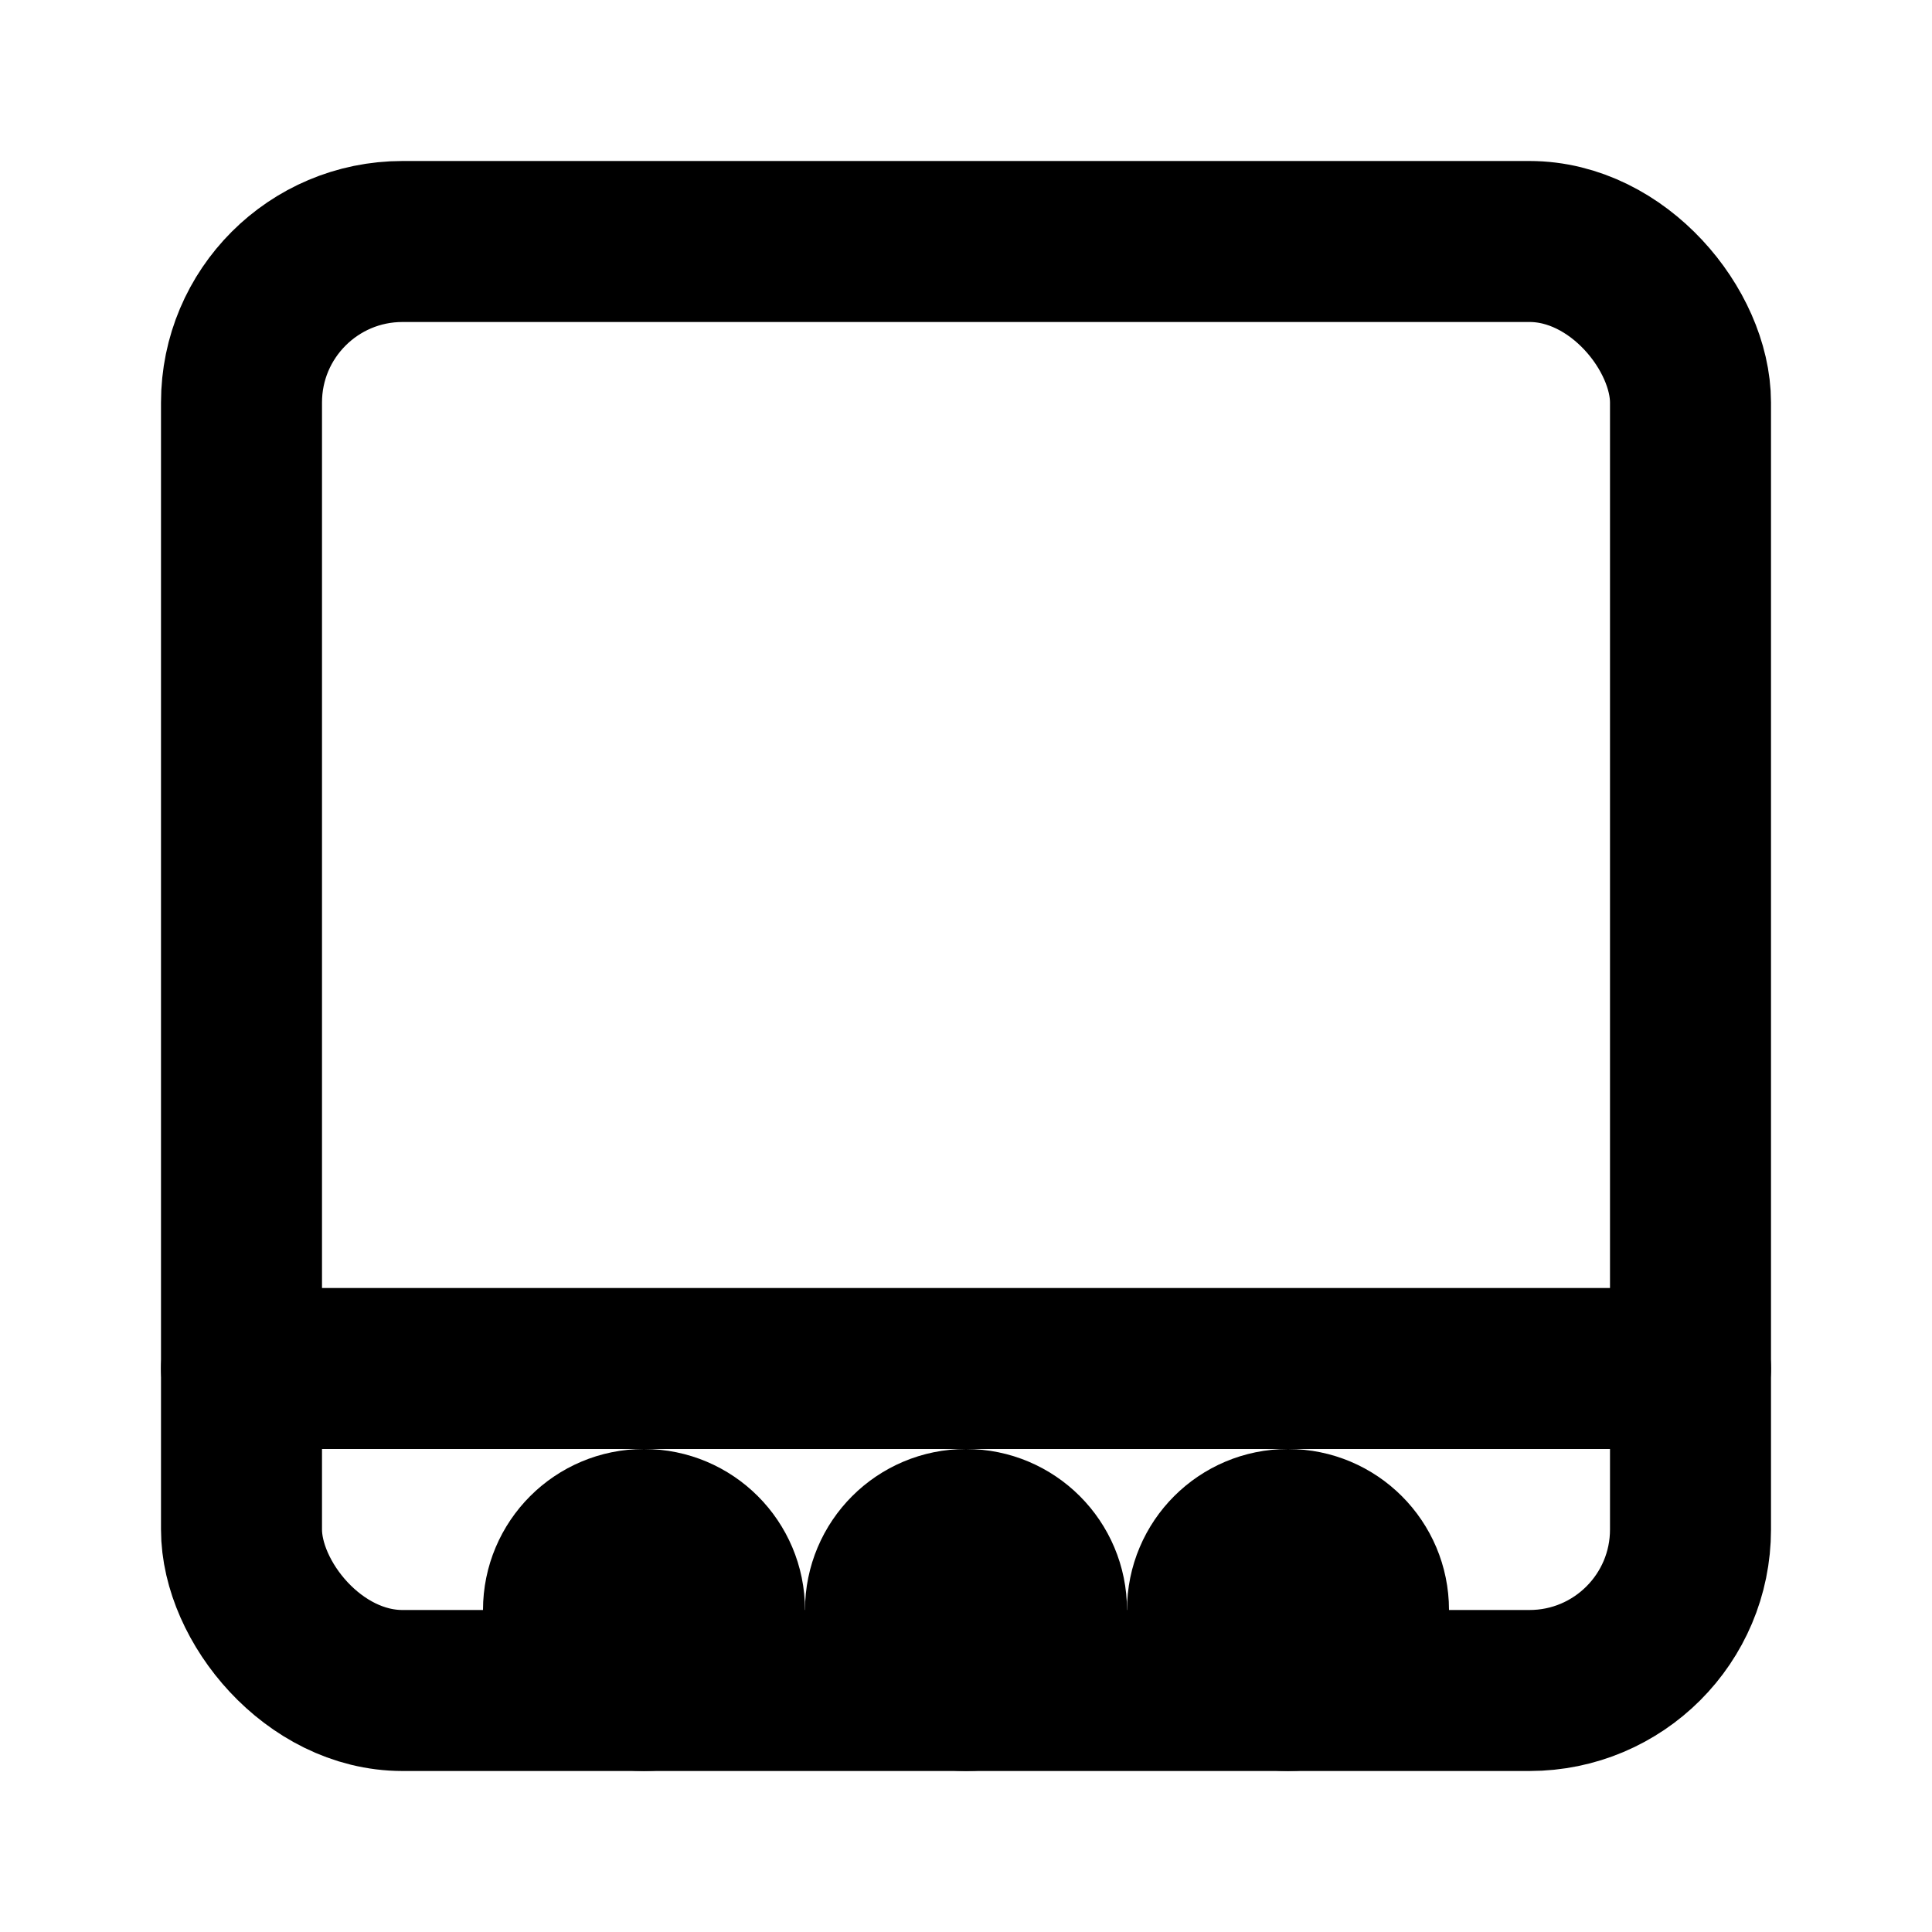 <svg xmlns="http://www.w3.org/2000/svg" viewBox="0 0 24 24" fill="none" stroke="currentColor" stroke-width="2" stroke-linecap="round" stroke-linejoin="round">
  <rect x="3" y="3" width="18" height="18" rx="2" ry="2"></rect>
  <line x1="3" y1="17" x2="21" y2="17"></line>
  <circle cx="8" cy="20" r="1"></circle>
  <circle cx="12" cy="20" r="1"></circle>
  <circle cx="16" cy="20" r="1"></circle>
</svg>
